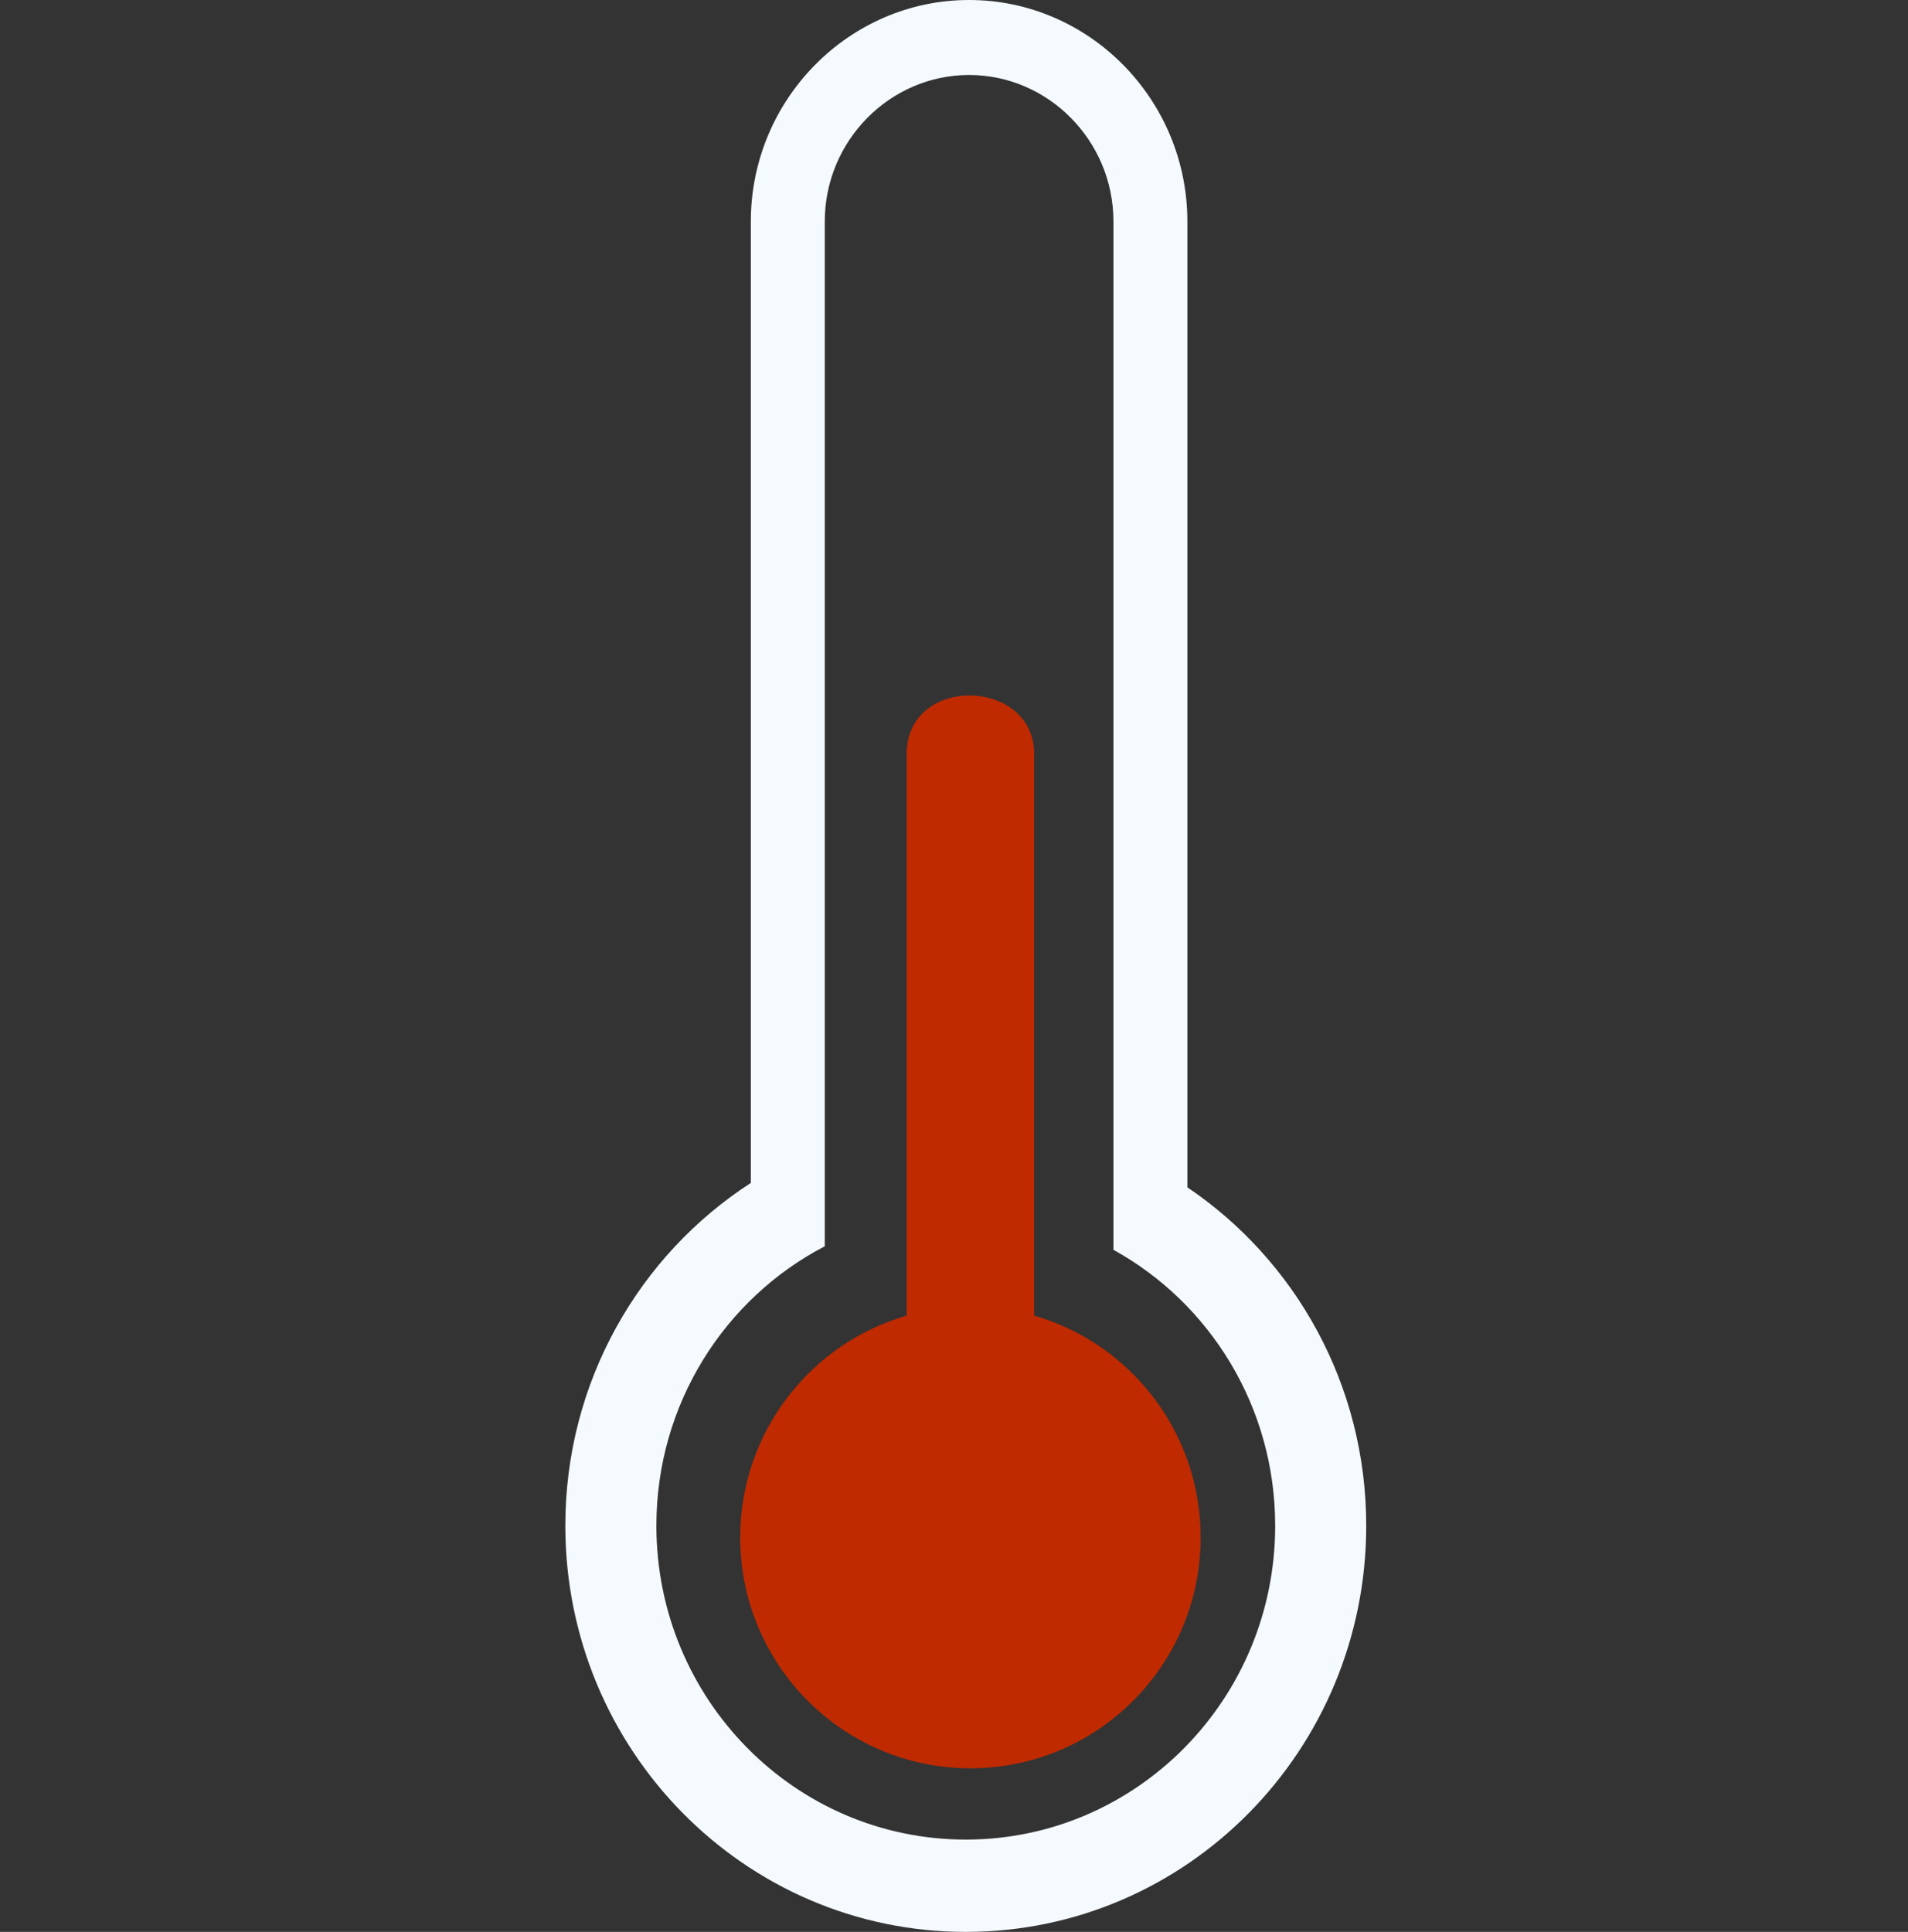 <svg width="81" height="82" viewBox="0 0 81 82" fill="none" xmlns="http://www.w3.org/2000/svg">
<rect x="0" y="0" width="81" height="82" fill="#333333" stroke="none"/>
<path fill-rule="evenodd" clip-rule="evenodd" d="M47.269 9.398C47.269 7.69 46.58 6.136 45.467 5.009C44.357 3.883 42.826 3.183 41.141 3.183C39.457 3.183 37.926 3.883 36.814 5.009C35.703 6.136 35.014 7.69 35.014 9.398V52.898C30.769 55.106 27.865 59.588 27.865 64.759C27.865 72.118 33.745 78.082 41.001 78.082C48.255 78.082 54.135 72.118 54.135 64.759C54.135 59.703 51.359 55.306 47.269 53.048V9.398ZM50.407 50.396C54.984 53.486 58 58.764 58 64.759C58 74.281 50.389 82 41.001 82C31.611 82 24 74.281 24 64.759C24 58.642 27.141 53.271 31.875 50.21V9.398C31.875 6.812 32.917 4.461 34.596 2.759C36.275 1.056 38.591 0 41.141 0C43.69 0 46.008 1.056 47.687 2.759C49.365 4.461 50.407 6.812 50.407 9.398V50.396Z" fill="#F5FAFF"/>
<path fill-rule="evenodd" clip-rule="evenodd" d="M43.903 55.841C47.985 57.017 50.971 60.788 50.971 65.259C50.971 70.671 46.596 75.056 41.198 75.056C35.801 75.056 31.424 70.671 31.424 65.259C31.424 60.79 34.412 57.017 38.492 55.841V32C38.492 28.63 43.903 28.763 43.903 32V55.841Z" fill="#C02A00"/>
</svg>
